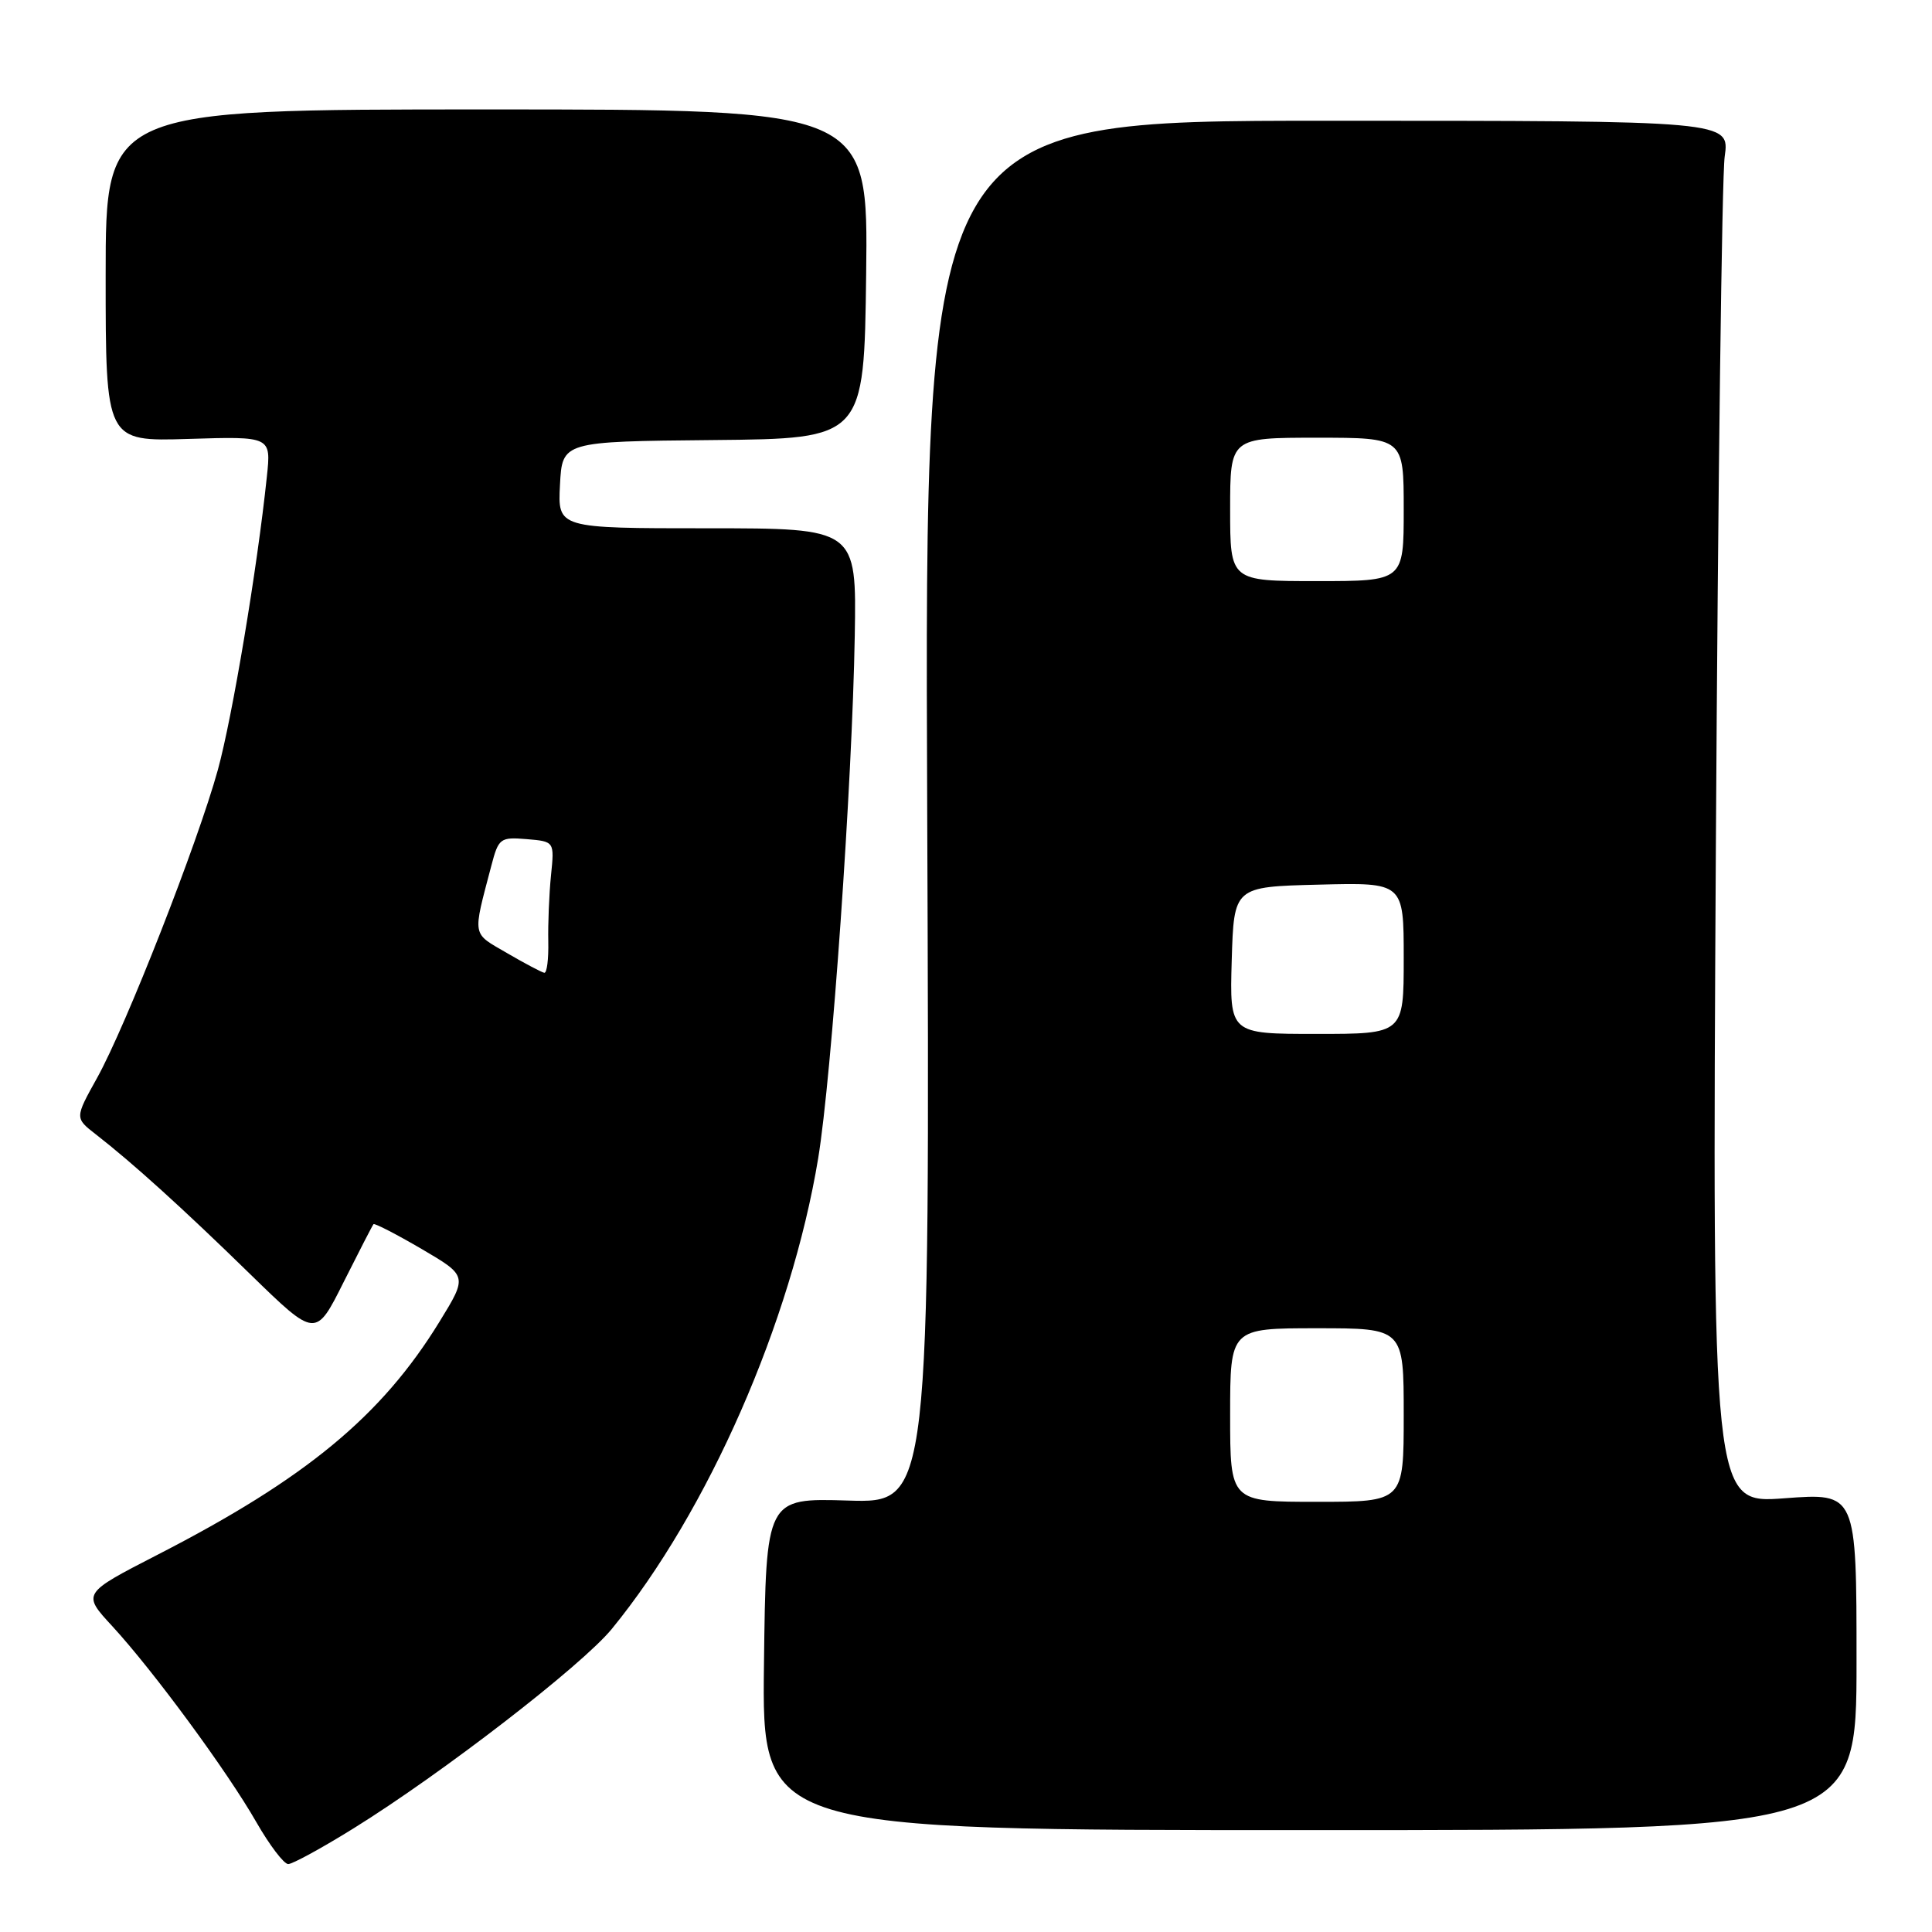 <?xml version="1.0" encoding="UTF-8" standalone="no"?>
<!DOCTYPE svg PUBLIC "-//W3C//DTD SVG 1.1//EN" "http://www.w3.org/Graphics/SVG/1.1/DTD/svg11.dtd" >
<svg xmlns="http://www.w3.org/2000/svg" xmlns:xlink="http://www.w3.org/1999/xlink" version="1.1" viewBox="0 0 256 256">
 <g >
 <path fill="currentColor"
d=" M 46.86 242.26 C 58.58 234.99 77.09 220.69 81.06 215.85 C 93.82 200.26 104.83 175.15 108.41 153.50 C 110.21 142.56 112.93 103.77 113.26 84.25 C 113.50 70.00 113.50 70.00 93.70 70.00 C 73.90 70.00 73.90 70.00 74.20 64.25 C 74.50 58.50 74.50 58.50 94.50 58.31 C 114.50 58.12 114.50 58.12 114.77 36.31 C 115.04 14.50 115.04 14.50 64.52 14.50 C 14.00 14.50 14.00 14.50 14.00 36.50 C 14.00 58.50 14.00 58.50 24.96 58.16 C 35.93 57.82 35.93 57.82 35.36 63.16 C 34.08 75.38 30.79 95.00 28.87 102.00 C 26.20 111.68 16.68 135.97 12.87 142.82 C 9.91 148.14 9.91 148.14 12.70 150.31 C 17.54 154.07 24.21 160.10 33.16 168.84 C 41.83 177.29 41.83 177.29 45.53 169.89 C 47.57 165.83 49.35 162.37 49.49 162.21 C 49.63 162.05 52.50 163.53 55.86 165.49 C 61.96 169.07 61.96 169.07 58.23 175.14 C 50.56 187.63 40.53 195.92 20.88 206.01 C 10.88 211.15 10.88 211.15 14.88 215.48 C 20.32 221.39 30.11 234.70 33.97 241.45 C 35.72 244.50 37.62 247.00 38.19 247.00 C 38.76 247.00 42.66 244.87 46.86 242.26 Z  M 246.00 220.16 C 246.00 197.81 246.00 197.81 236.44 198.53 C 226.87 199.25 226.87 199.25 227.36 112.37 C 227.64 64.59 228.16 23.36 228.53 20.75 C 229.20 16.00 229.20 16.00 175.85 16.00 C 122.50 16.00 122.50 16.00 122.86 107.58 C 123.22 199.17 123.22 199.17 112.36 198.83 C 101.50 198.50 101.50 198.50 101.23 220.50 C 100.96 242.50 100.96 242.50 173.48 242.50 C 246.00 242.50 246.00 242.50 246.00 220.16 Z  M 67.17 126.28 C 62.48 123.55 62.60 124.25 65.11 114.69 C 66.06 111.07 66.28 110.90 69.79 111.19 C 73.47 111.50 73.47 111.50 73.01 116.00 C 72.76 118.47 72.60 122.41 72.65 124.75 C 72.70 127.09 72.47 128.95 72.12 128.90 C 71.78 128.84 69.55 127.67 67.17 126.28 Z  M 163.00 187.50 C 163.00 176.00 163.00 176.00 174.50 176.00 C 186.00 176.00 186.00 176.00 186.00 187.50 C 186.00 199.00 186.00 199.00 174.50 199.00 C 163.00 199.00 163.00 199.00 163.00 187.50 Z  M 163.21 127.25 C 163.50 117.50 163.50 117.50 174.75 117.22 C 186.00 116.93 186.00 116.93 186.00 126.97 C 186.00 137.00 186.00 137.00 174.46 137.00 C 162.93 137.00 162.93 137.00 163.21 127.25 Z  M 163.00 67.50 C 163.00 58.00 163.00 58.00 174.50 58.00 C 186.00 58.00 186.00 58.00 186.00 67.50 C 186.00 77.00 186.00 77.00 174.50 77.00 C 163.00 77.00 163.00 77.00 163.00 67.50 Z "/>
</g>
</svg>